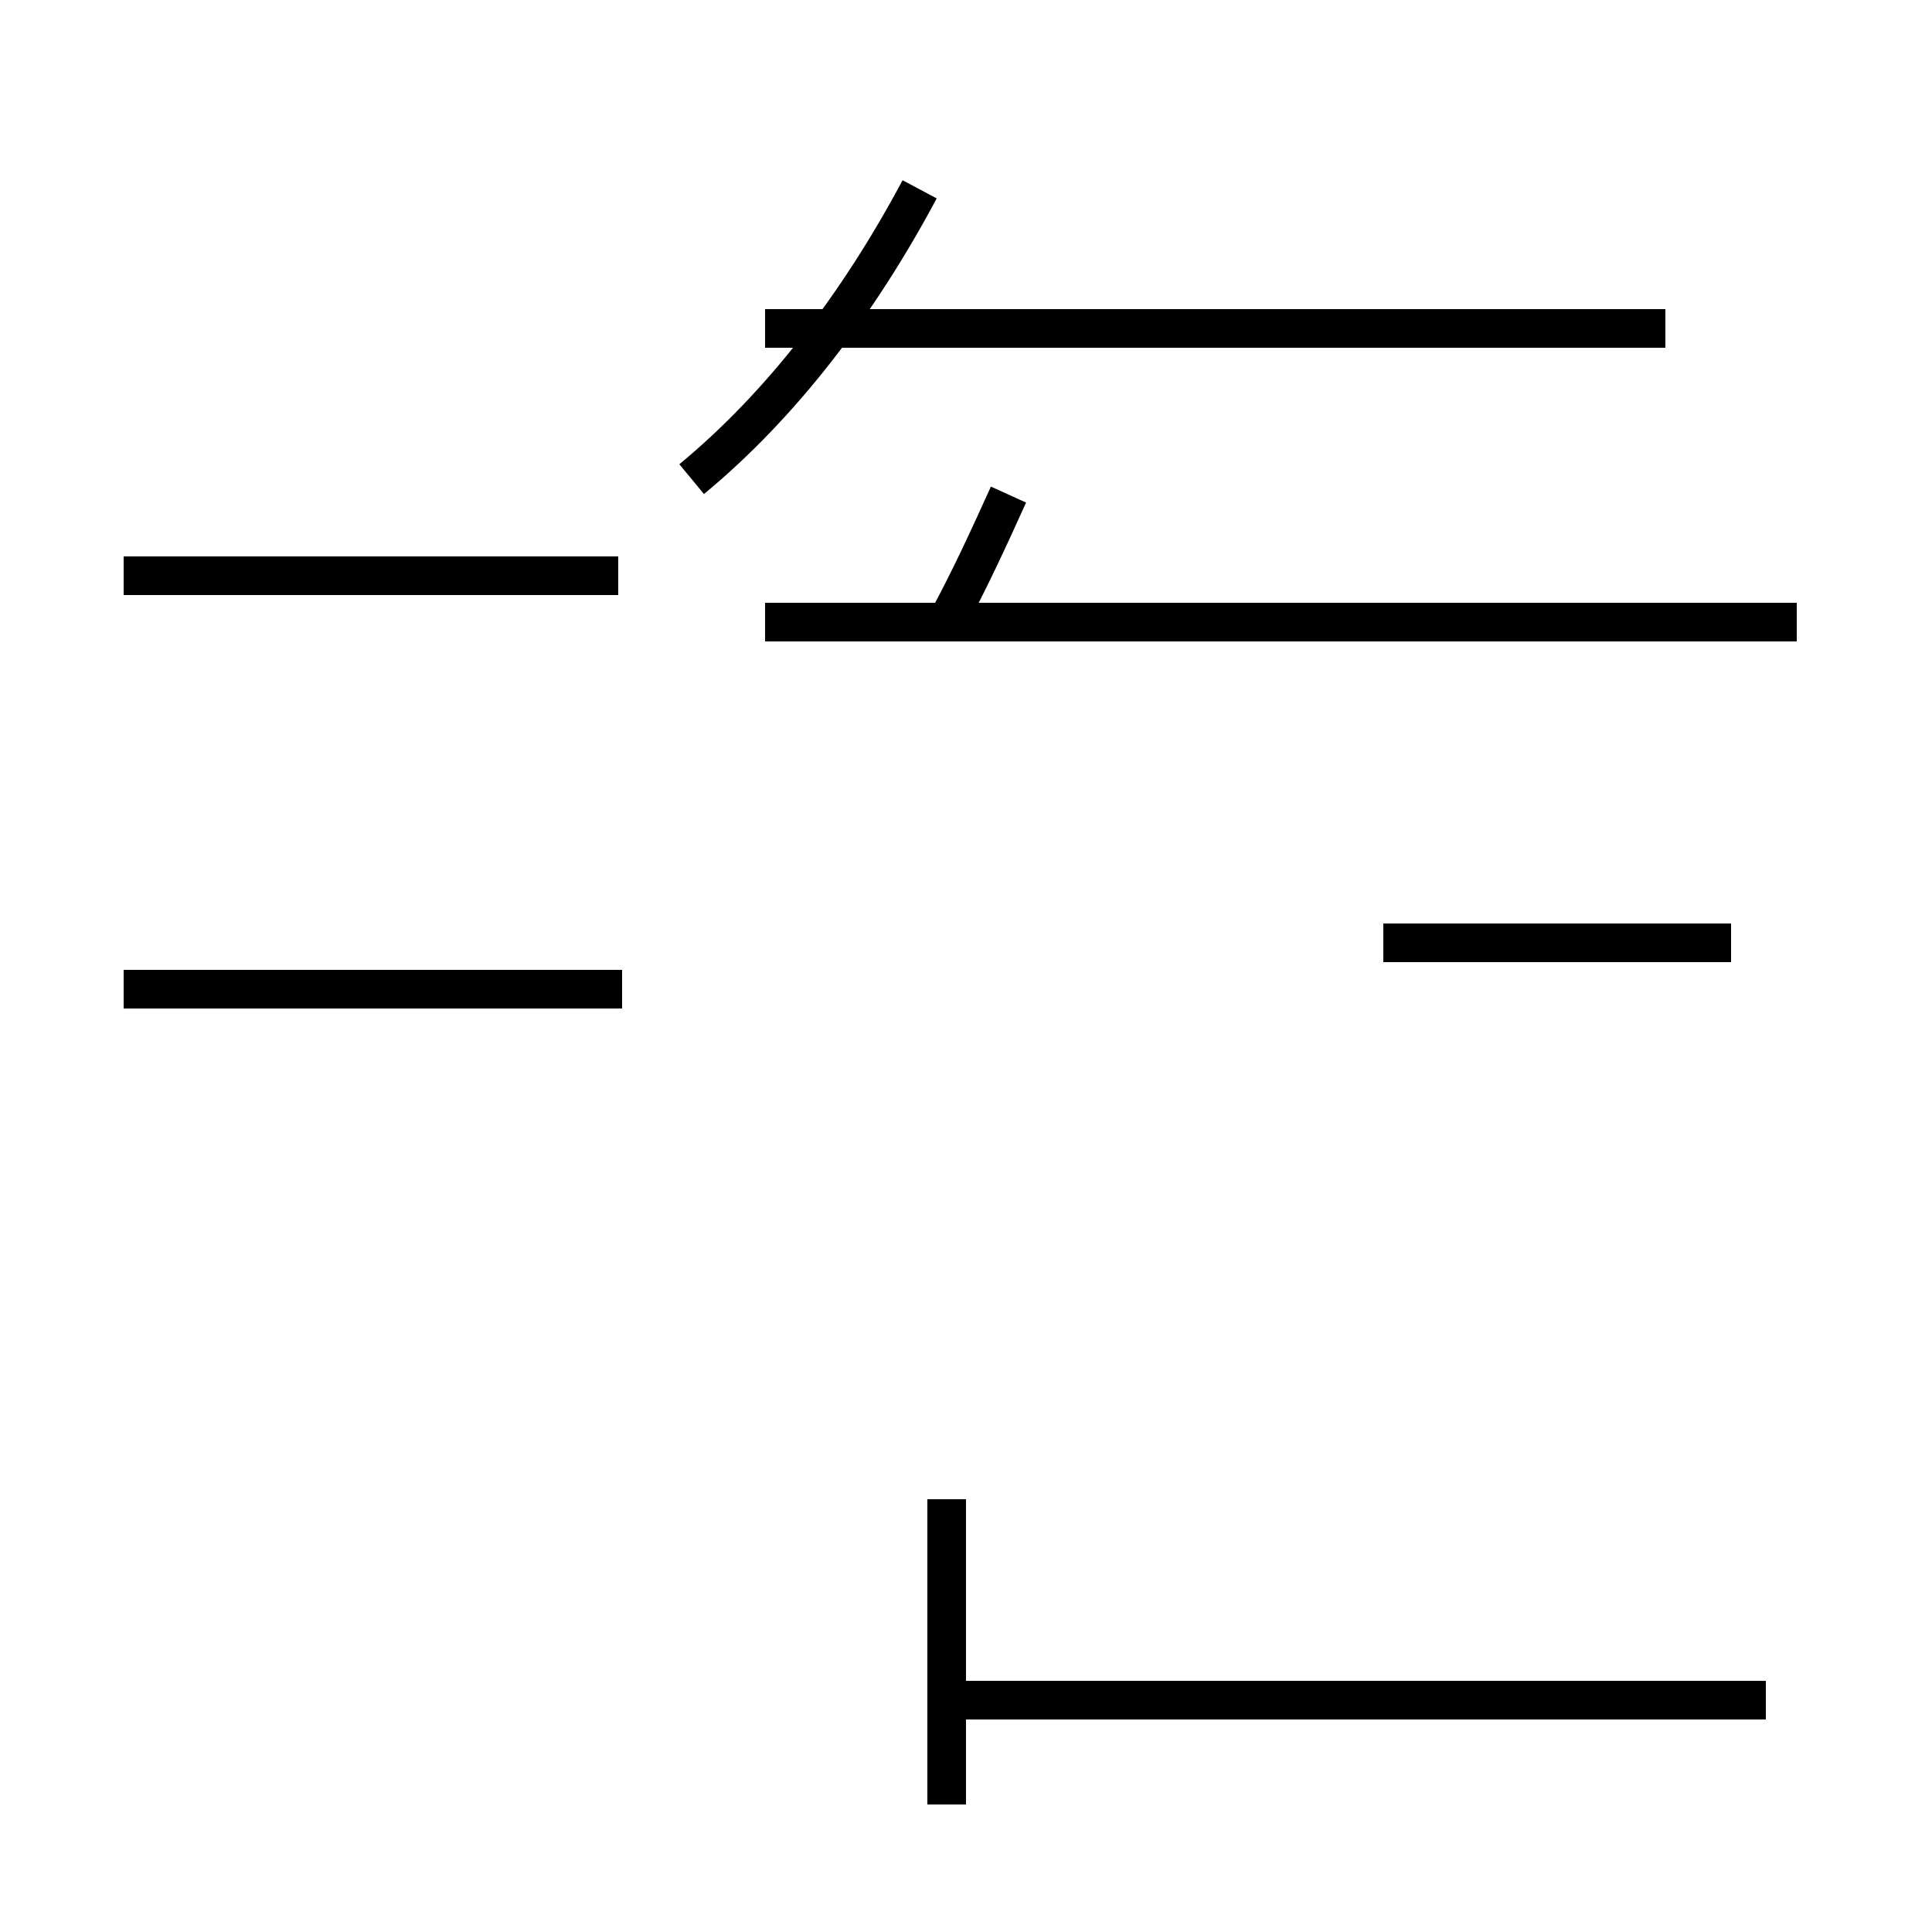 <?xml version='1.0' encoding='utf8'?>
<svg viewBox="0.0 -44.0 50.0 50.0" version="1.1" xmlns="http://www.w3.org/2000/svg">
<rect x="0.0" y="-44.0" width="50.0" height="50.0" fill="#808080" stroke="none"/>
<rect x="-1000" y="-1000" width="2000" height="2000" stroke="white" fill="white"/>
<g style="fill:none; stroke:#000000;  stroke-width:1">
<path d="M 17.9 31.6 C 20.2 33.5 22.2 36.1 23.8 39.1 M 43.1 35.5 L 19.8 35.5 M 24.5 27.9 C 25.1 29.0 25.6 30.1 26.1 31.2 M 46.5 27.9 L 26.1 27.9 M 24.5 -2.7 L 24.5 5.2 M 45.7 0.0 L 24.5 0.0 M 35.8 19.6 L 44.8 19.6 M 19.8 27.9 L 35.8 27.9 M 16.1 18.4 L 3.2 18.4 M 16.0 29.1 L 3.2 29.1 " transform="scale(1, -1)" />
</g>
</svg>